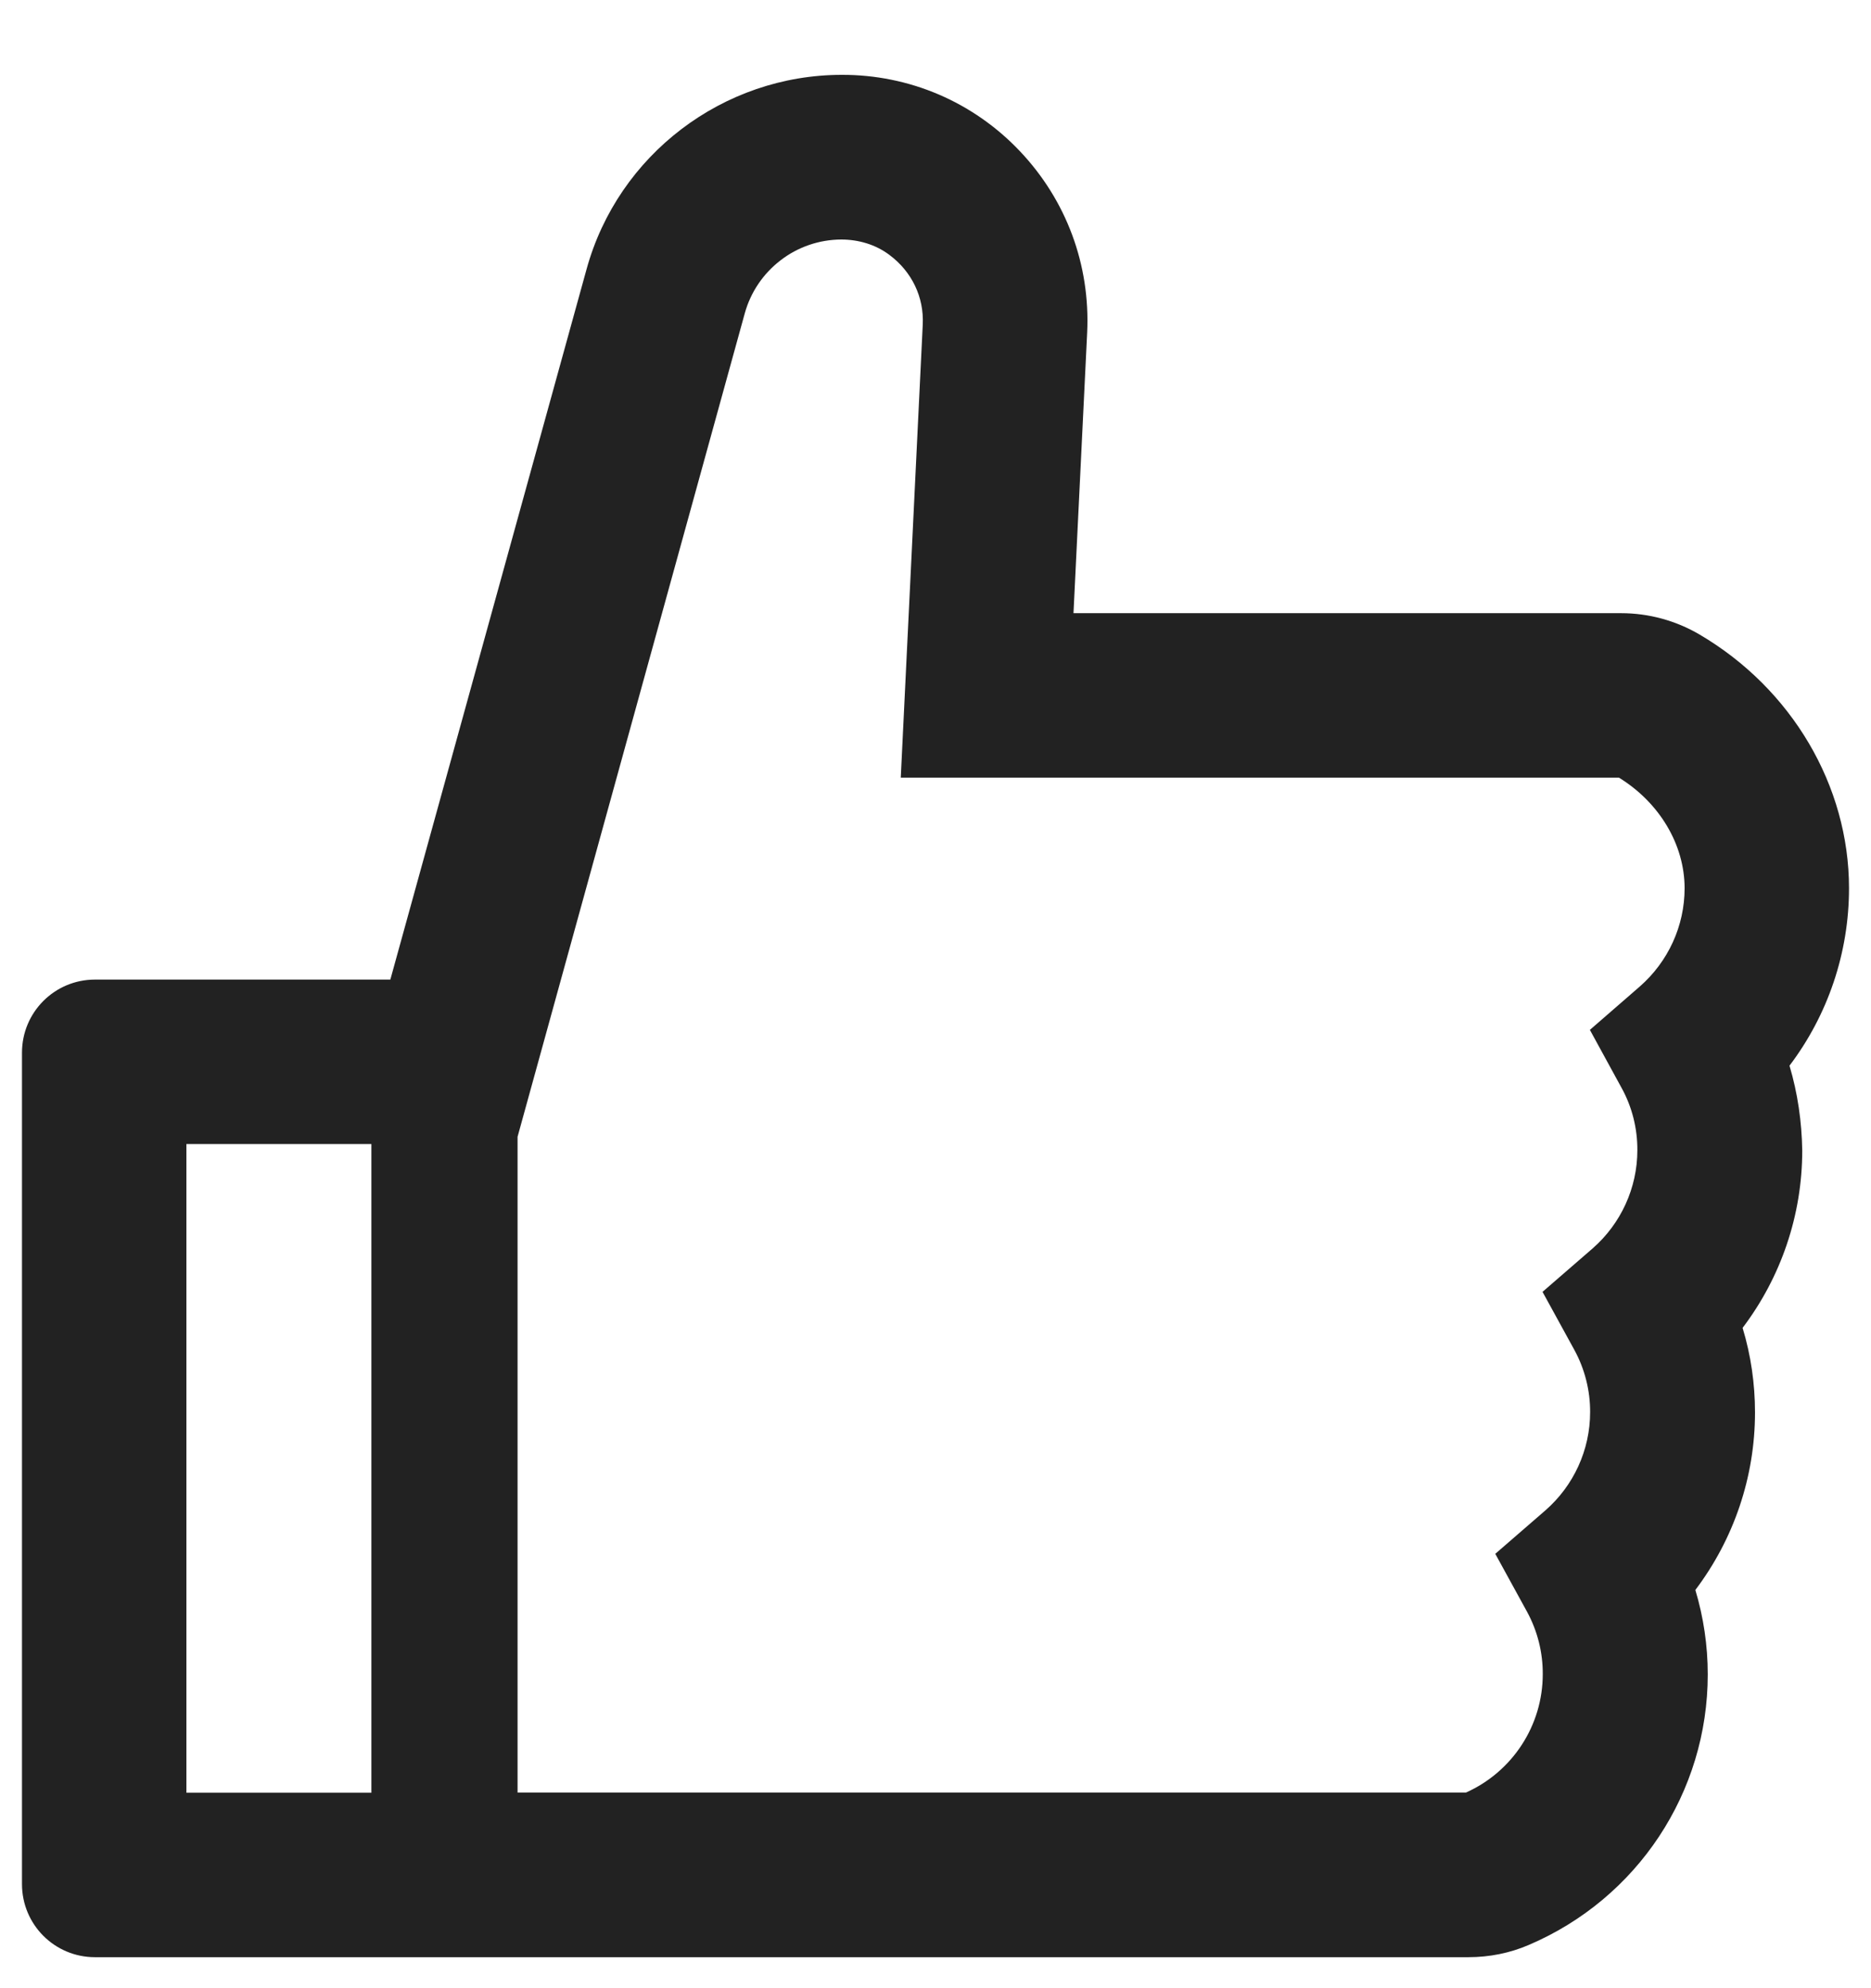<svg width="16" height="17" viewBox="0 0 16 17" fill="none" xmlns="http://www.w3.org/2000/svg">
<path d="M15.303 9.112C15.631 8.679 15.812 8.147 15.812 7.595C15.812 6.718 15.322 5.888 14.533 5.425C14.33 5.306 14.099 5.243 13.863 5.243H9.18L9.297 2.843C9.324 2.263 9.119 1.712 8.721 1.292C8.525 1.085 8.289 0.92 8.028 0.808C7.766 0.696 7.484 0.639 7.199 0.64C6.184 0.64 5.285 1.323 5.016 2.302L3.338 8.376H0.812C0.467 8.376 0.188 8.655 0.188 9.001V16.11C0.188 16.456 0.467 16.735 0.812 16.735H12.557C12.736 16.735 12.912 16.7 13.074 16.63C14.004 16.233 14.604 15.325 14.604 14.317C14.604 14.071 14.568 13.829 14.498 13.595C14.826 13.161 15.008 12.63 15.008 12.077C15.008 11.831 14.973 11.589 14.902 11.354C15.23 10.921 15.412 10.39 15.412 9.837C15.408 9.591 15.373 9.347 15.303 9.112ZM1.594 15.329V9.782H3.176V15.329H1.594ZM14.023 8.435L13.596 8.806L13.867 9.302C13.957 9.465 14.003 9.649 14.002 9.835C14.002 10.157 13.861 10.464 13.619 10.675L13.191 11.046L13.463 11.542C13.552 11.705 13.599 11.889 13.598 12.075C13.598 12.398 13.457 12.704 13.215 12.915L12.787 13.286L13.059 13.782C13.148 13.946 13.194 14.129 13.193 14.315C13.193 14.753 12.935 15.148 12.537 15.327H4.426V9.72L6.369 2.679C6.419 2.498 6.527 2.339 6.676 2.225C6.824 2.111 7.006 2.049 7.193 2.048C7.342 2.048 7.488 2.091 7.605 2.179C7.799 2.323 7.902 2.542 7.891 2.774L7.703 6.649H13.844C14.191 6.862 14.406 7.222 14.406 7.595C14.406 7.917 14.266 8.222 14.023 8.435Z" fill="#222222"/>
</svg>
